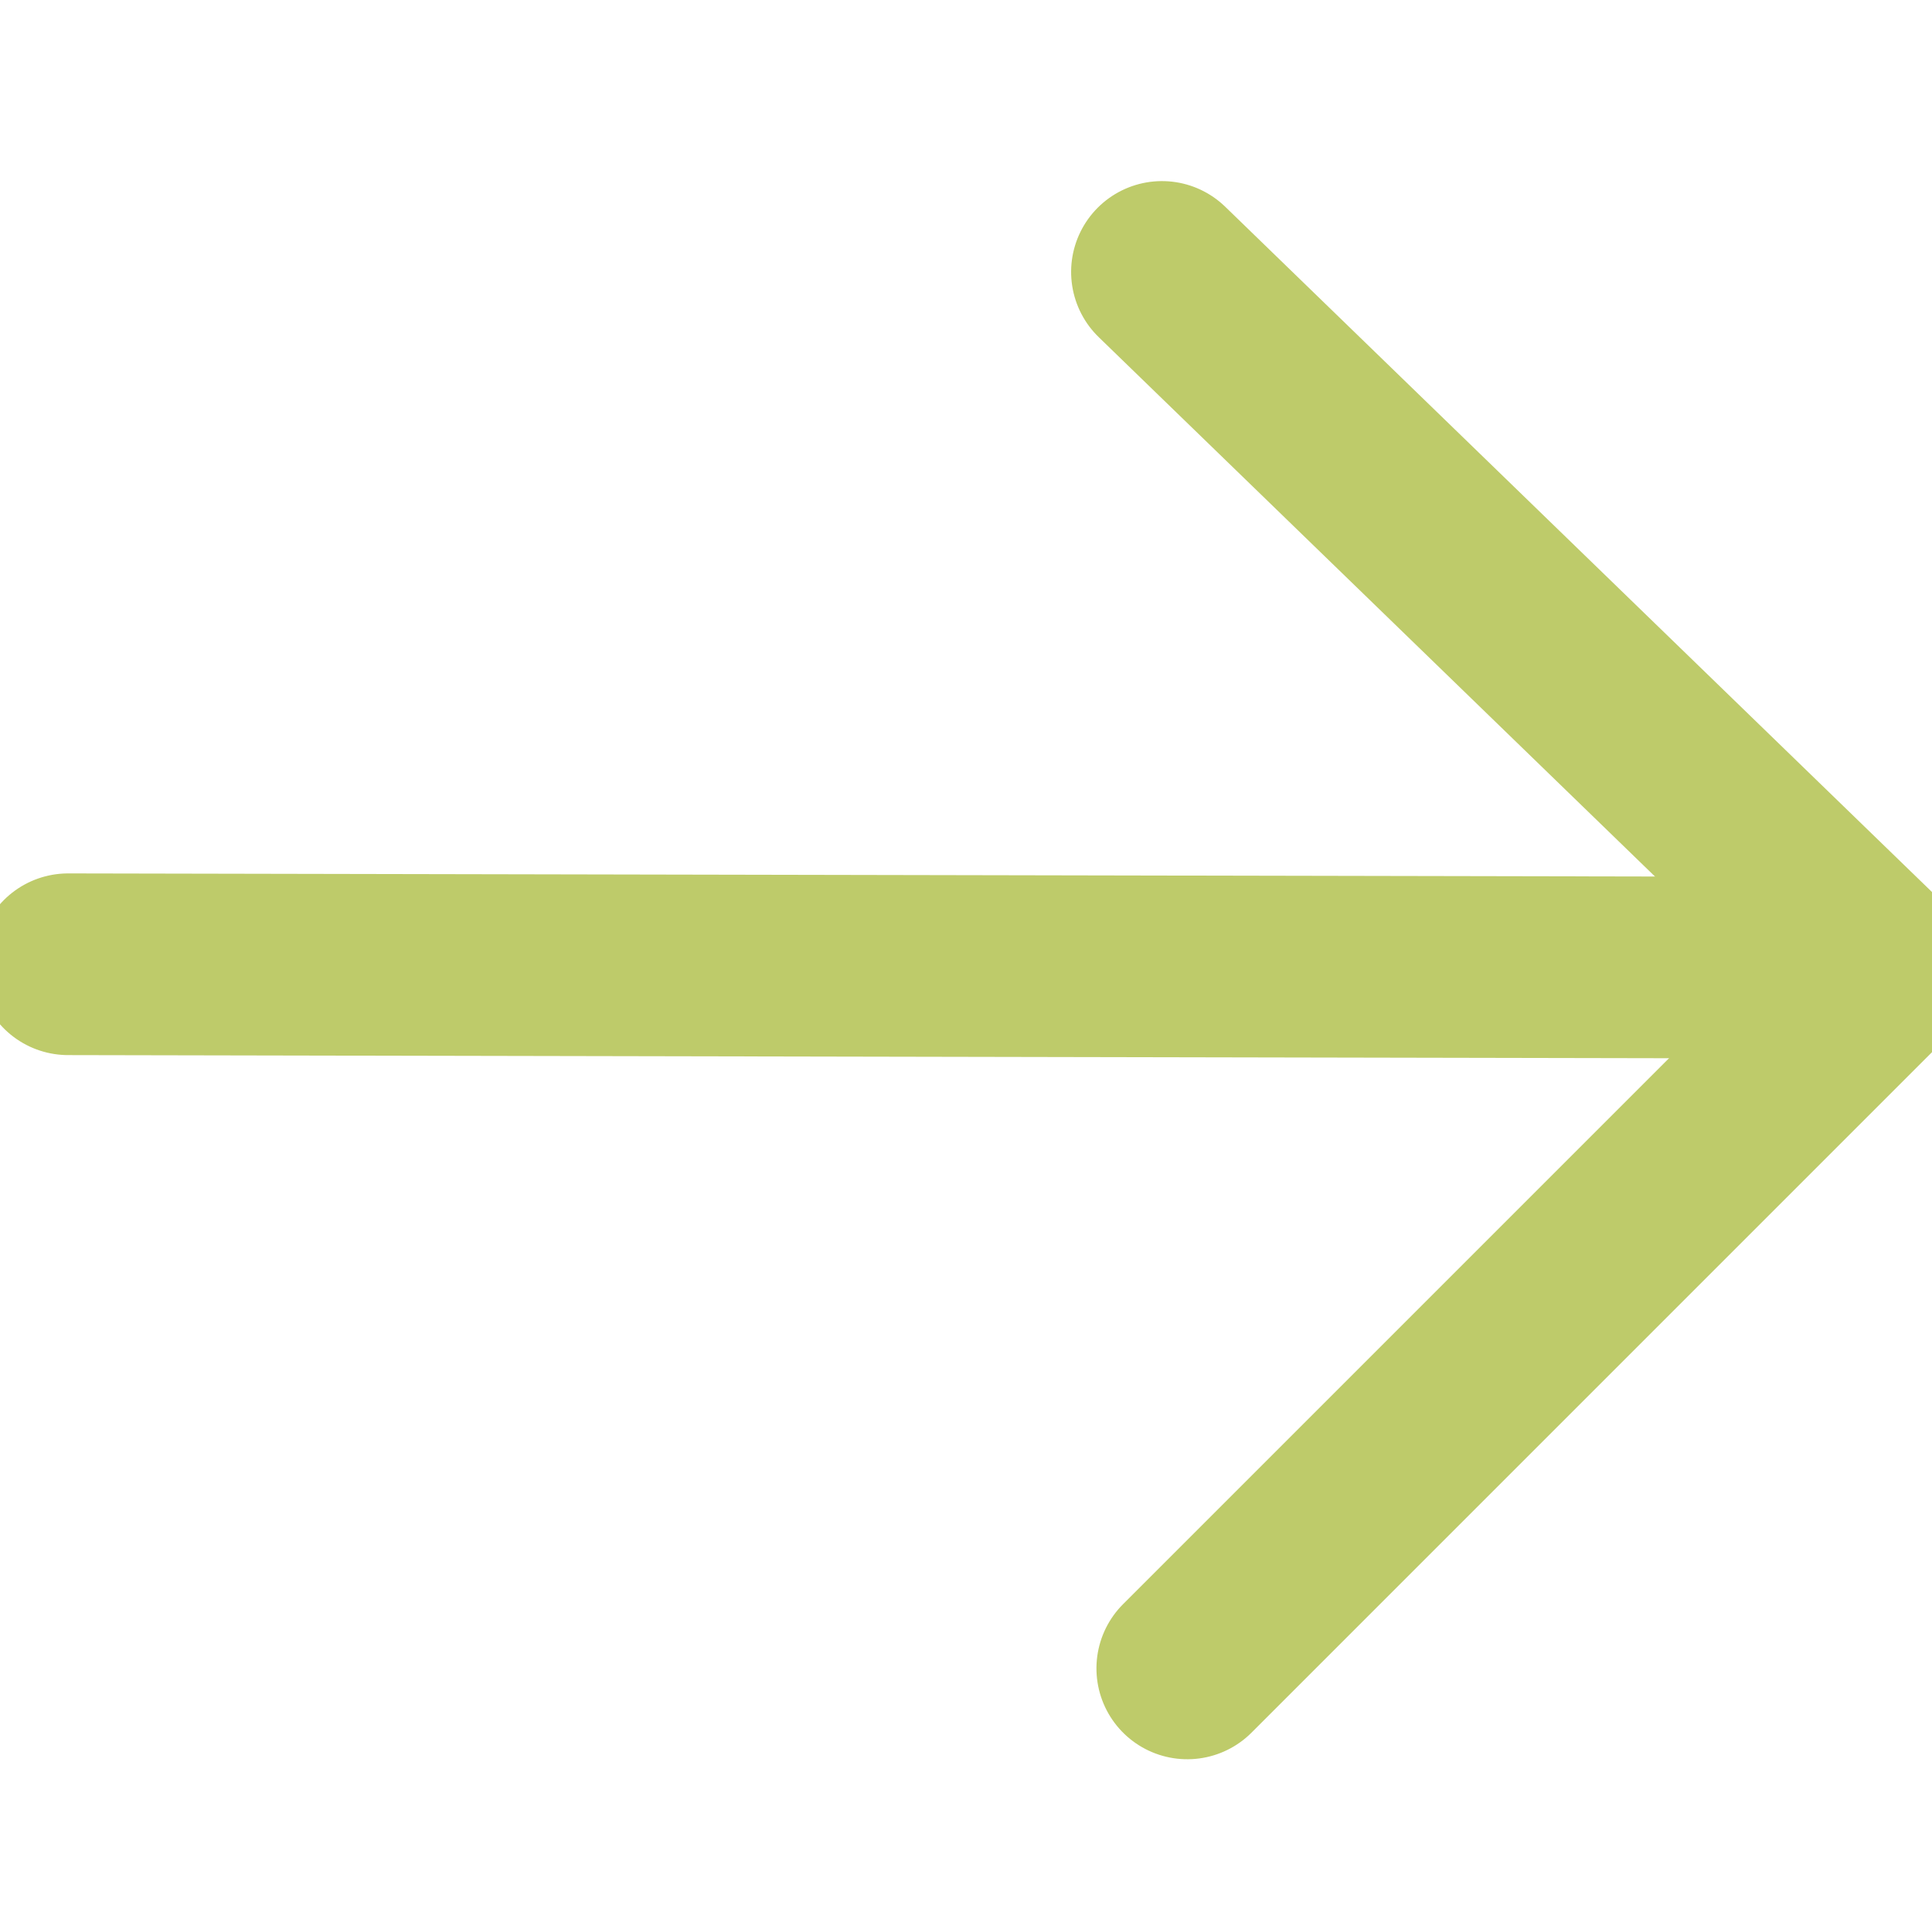 <svg xmlns="http://www.w3.org/2000/svg" width="65" height="65" viewBox="0 0 85.07 84.537">
  <g id="Component_27_2" data-name="Component 27 – 2" transform="translate(3 2.385)">
    <g id="Next-Low" transform="translate(-1193 -866.168)">
      <g id="Group_51" data-name="Group 51" transform="translate(1183.943 862.494)">
        <g id="Group_14" data-name="Group 14" transform="translate(48.864 3.592) rotate(45)" opacity="1">
          <path id="Path_28" data-name="Path 28" d="M0,55.425,55.642,0" transform="translate(0.058 0.928)" fill="none" stroke="#becb6afb" stroke-linecap="round" stroke-width="8"/>
          <path id="Path_29" data-name="Path 29" d="M1.7.683,45.968,0V43.374" transform="translate(10.859 0.058)" fill="none" stroke="#becb6afb" stroke-linecap="round" stroke-linejoin="round" stroke-width="8"/>
        </g>
      </g>
    </g>
  </g>
</svg>



